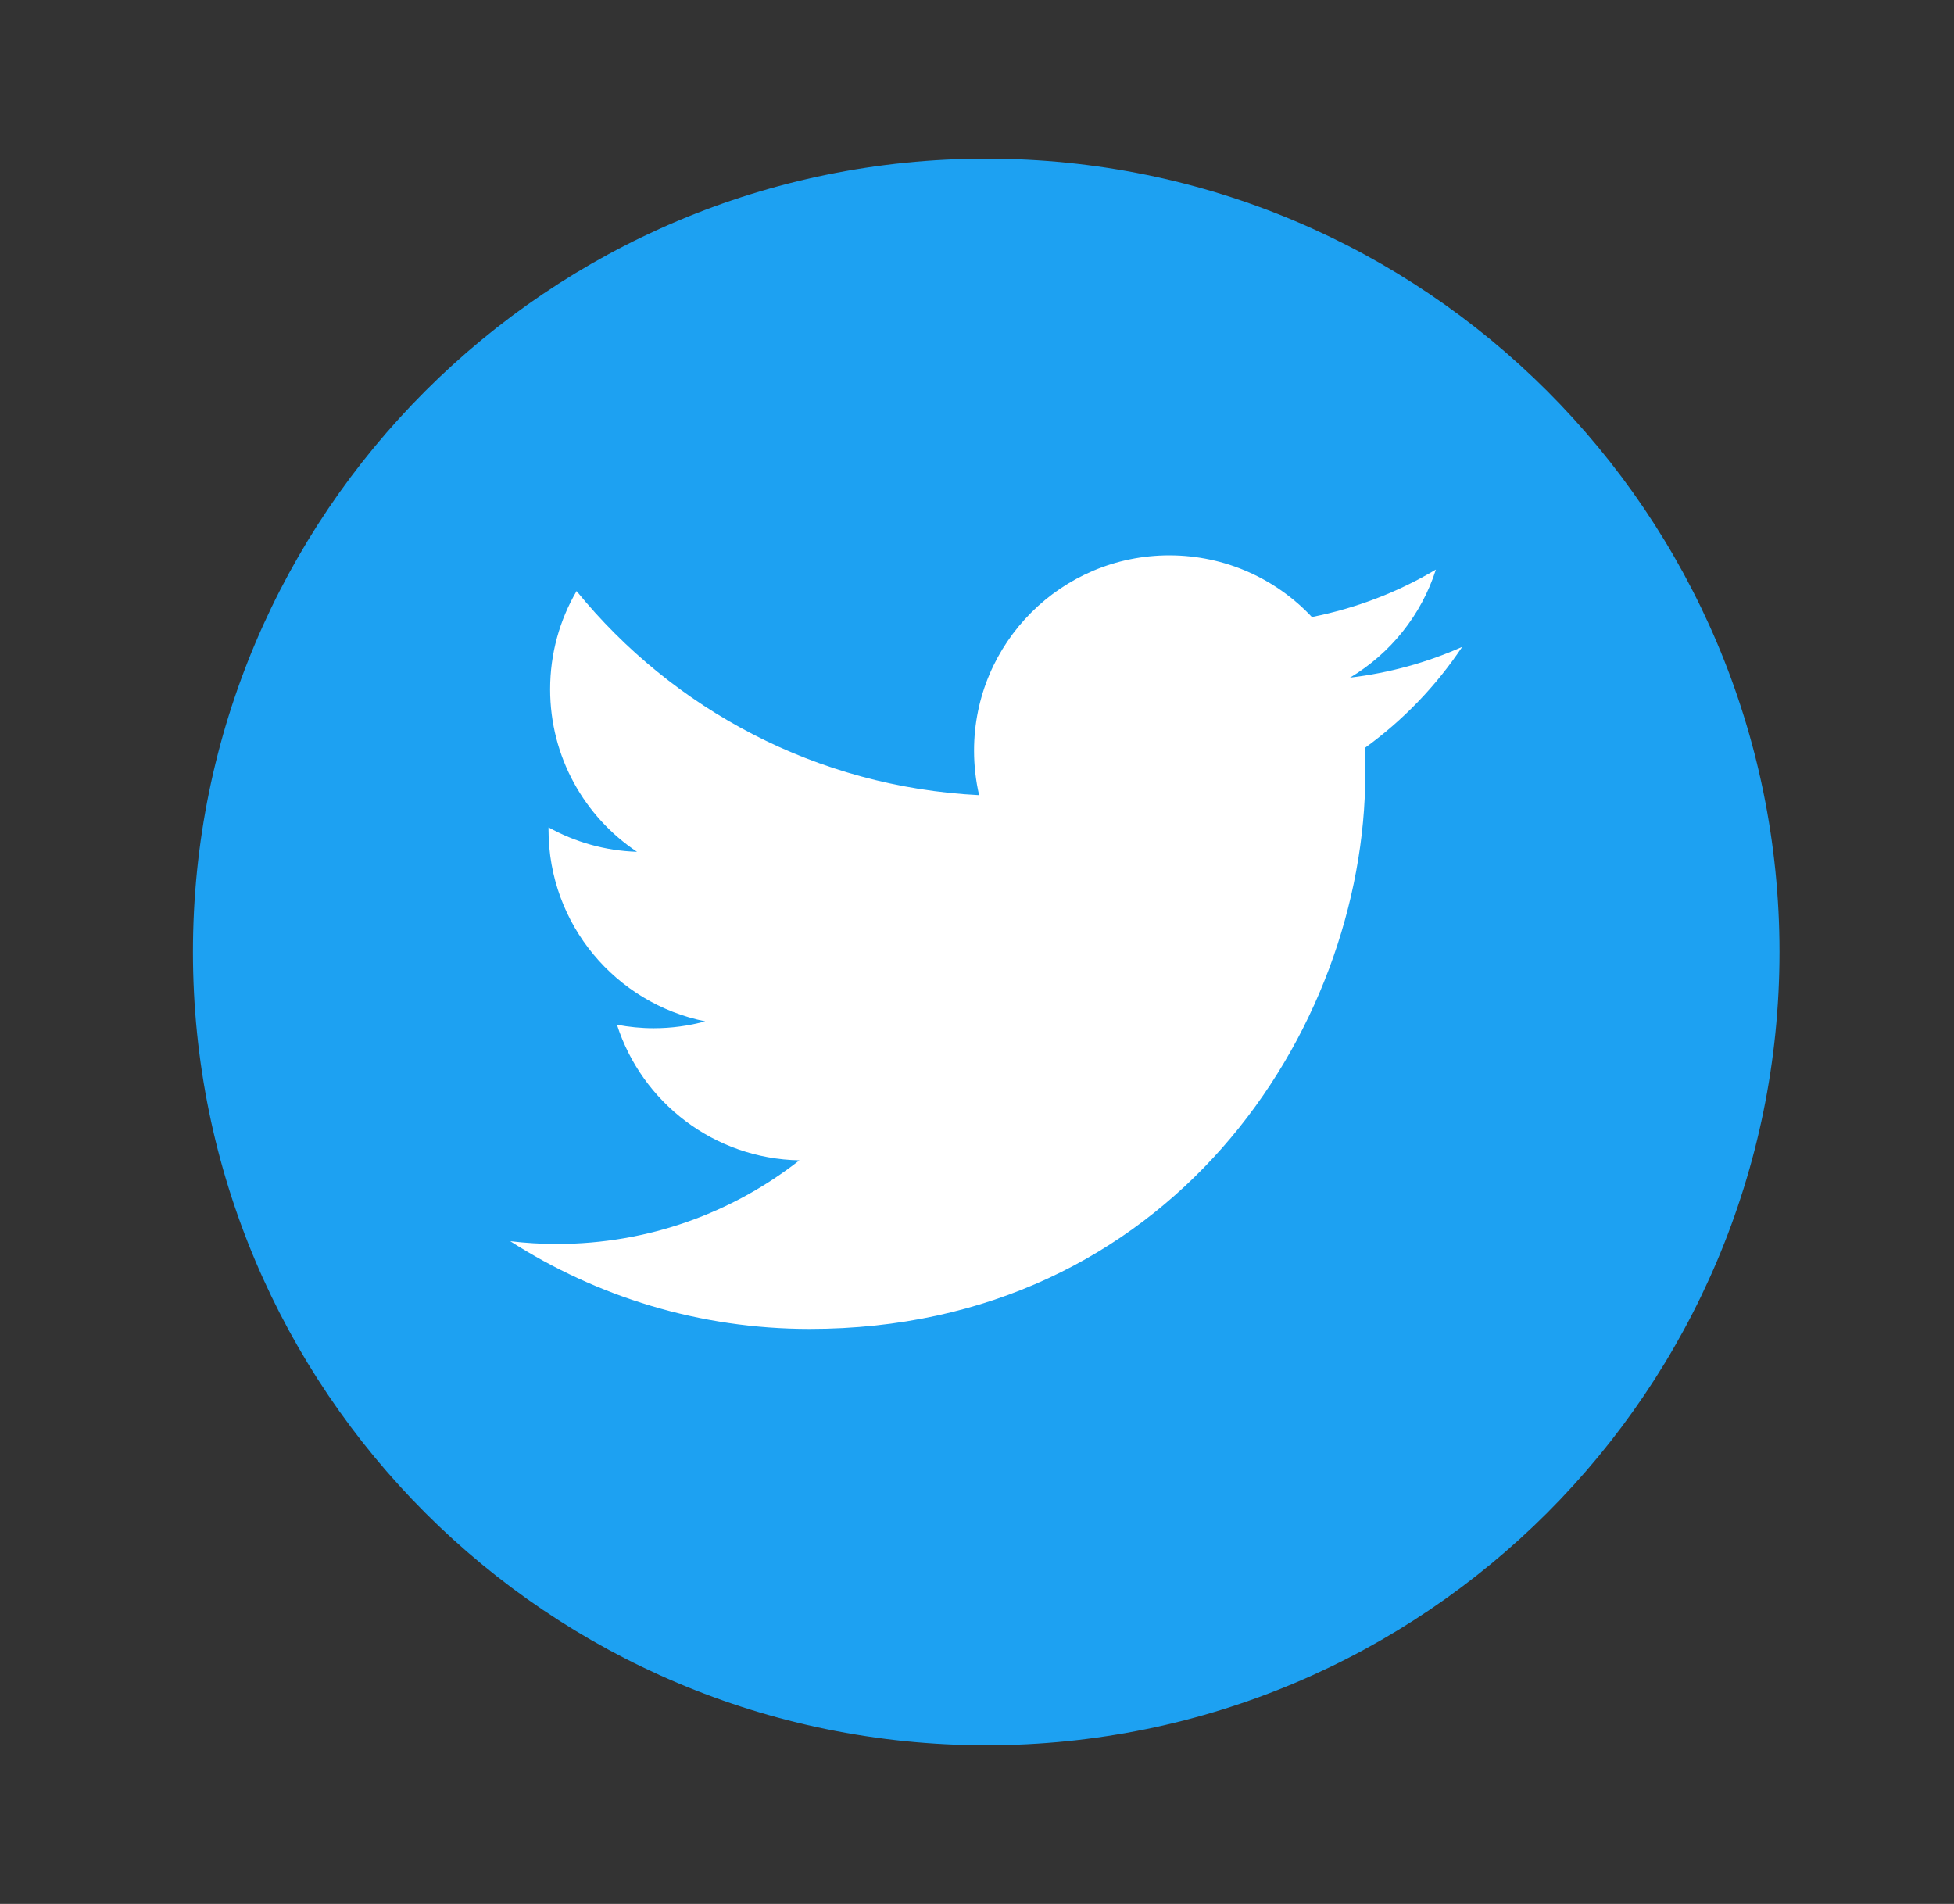 <svg width="39" height="38" viewBox="0 0 39 38" fill="none" xmlns="http://www.w3.org/2000/svg">
<rect x="0" y="0" width="39" height="38" fill="#333333" stroke="none"/>
<g clip-path="url(#clip0_1_391)">
<path d="M19.684 34.833C28.429 34.833 35.517 27.744 35.517 19C35.517 10.255 28.429 3.167 19.684 3.167C10.94 3.167 3.851 10.255 3.851 19C3.851 27.744 10.94 34.833 19.684 34.833Z" fill="#1DA1F2"/>
<path fill-rule="evenodd" clip-rule="evenodd" d="M29.184 12.911C28.486 13.222 27.734 13.431 26.945 13.525C27.75 13.042 28.369 12.278 28.659 11.368C27.907 11.816 27.072 12.139 26.184 12.315C25.473 11.557 24.459 11.084 23.339 11.084C21.186 11.084 19.441 12.829 19.441 14.981C19.441 15.287 19.476 15.584 19.542 15.87C16.302 15.708 13.43 14.156 11.508 11.797C11.172 12.373 10.98 13.042 10.98 13.757C10.98 15.109 11.667 16.302 12.714 17.001C12.075 16.981 11.474 16.805 10.948 16.513V16.562C10.948 18.451 12.292 20.026 14.075 20.385C13.748 20.474 13.403 20.522 13.048 20.522C12.796 20.522 12.552 20.497 12.314 20.452C12.81 22 14.25 23.127 15.955 23.159C14.622 24.204 12.941 24.828 11.114 24.828C10.799 24.828 10.489 24.809 10.184 24.773C11.909 25.878 13.958 26.524 16.159 26.524C23.329 26.524 27.25 20.585 27.25 15.434C27.25 15.265 27.246 15.097 27.238 14.93C28.001 14.379 28.662 13.693 29.184 12.911Z" fill="white"/>
</g>
<defs>
<clipPath id="clip0_1_391">
<rect width="38" height="38" fill="white" transform="translate(0.684)"/>
</clipPath>
</defs>
</svg>
